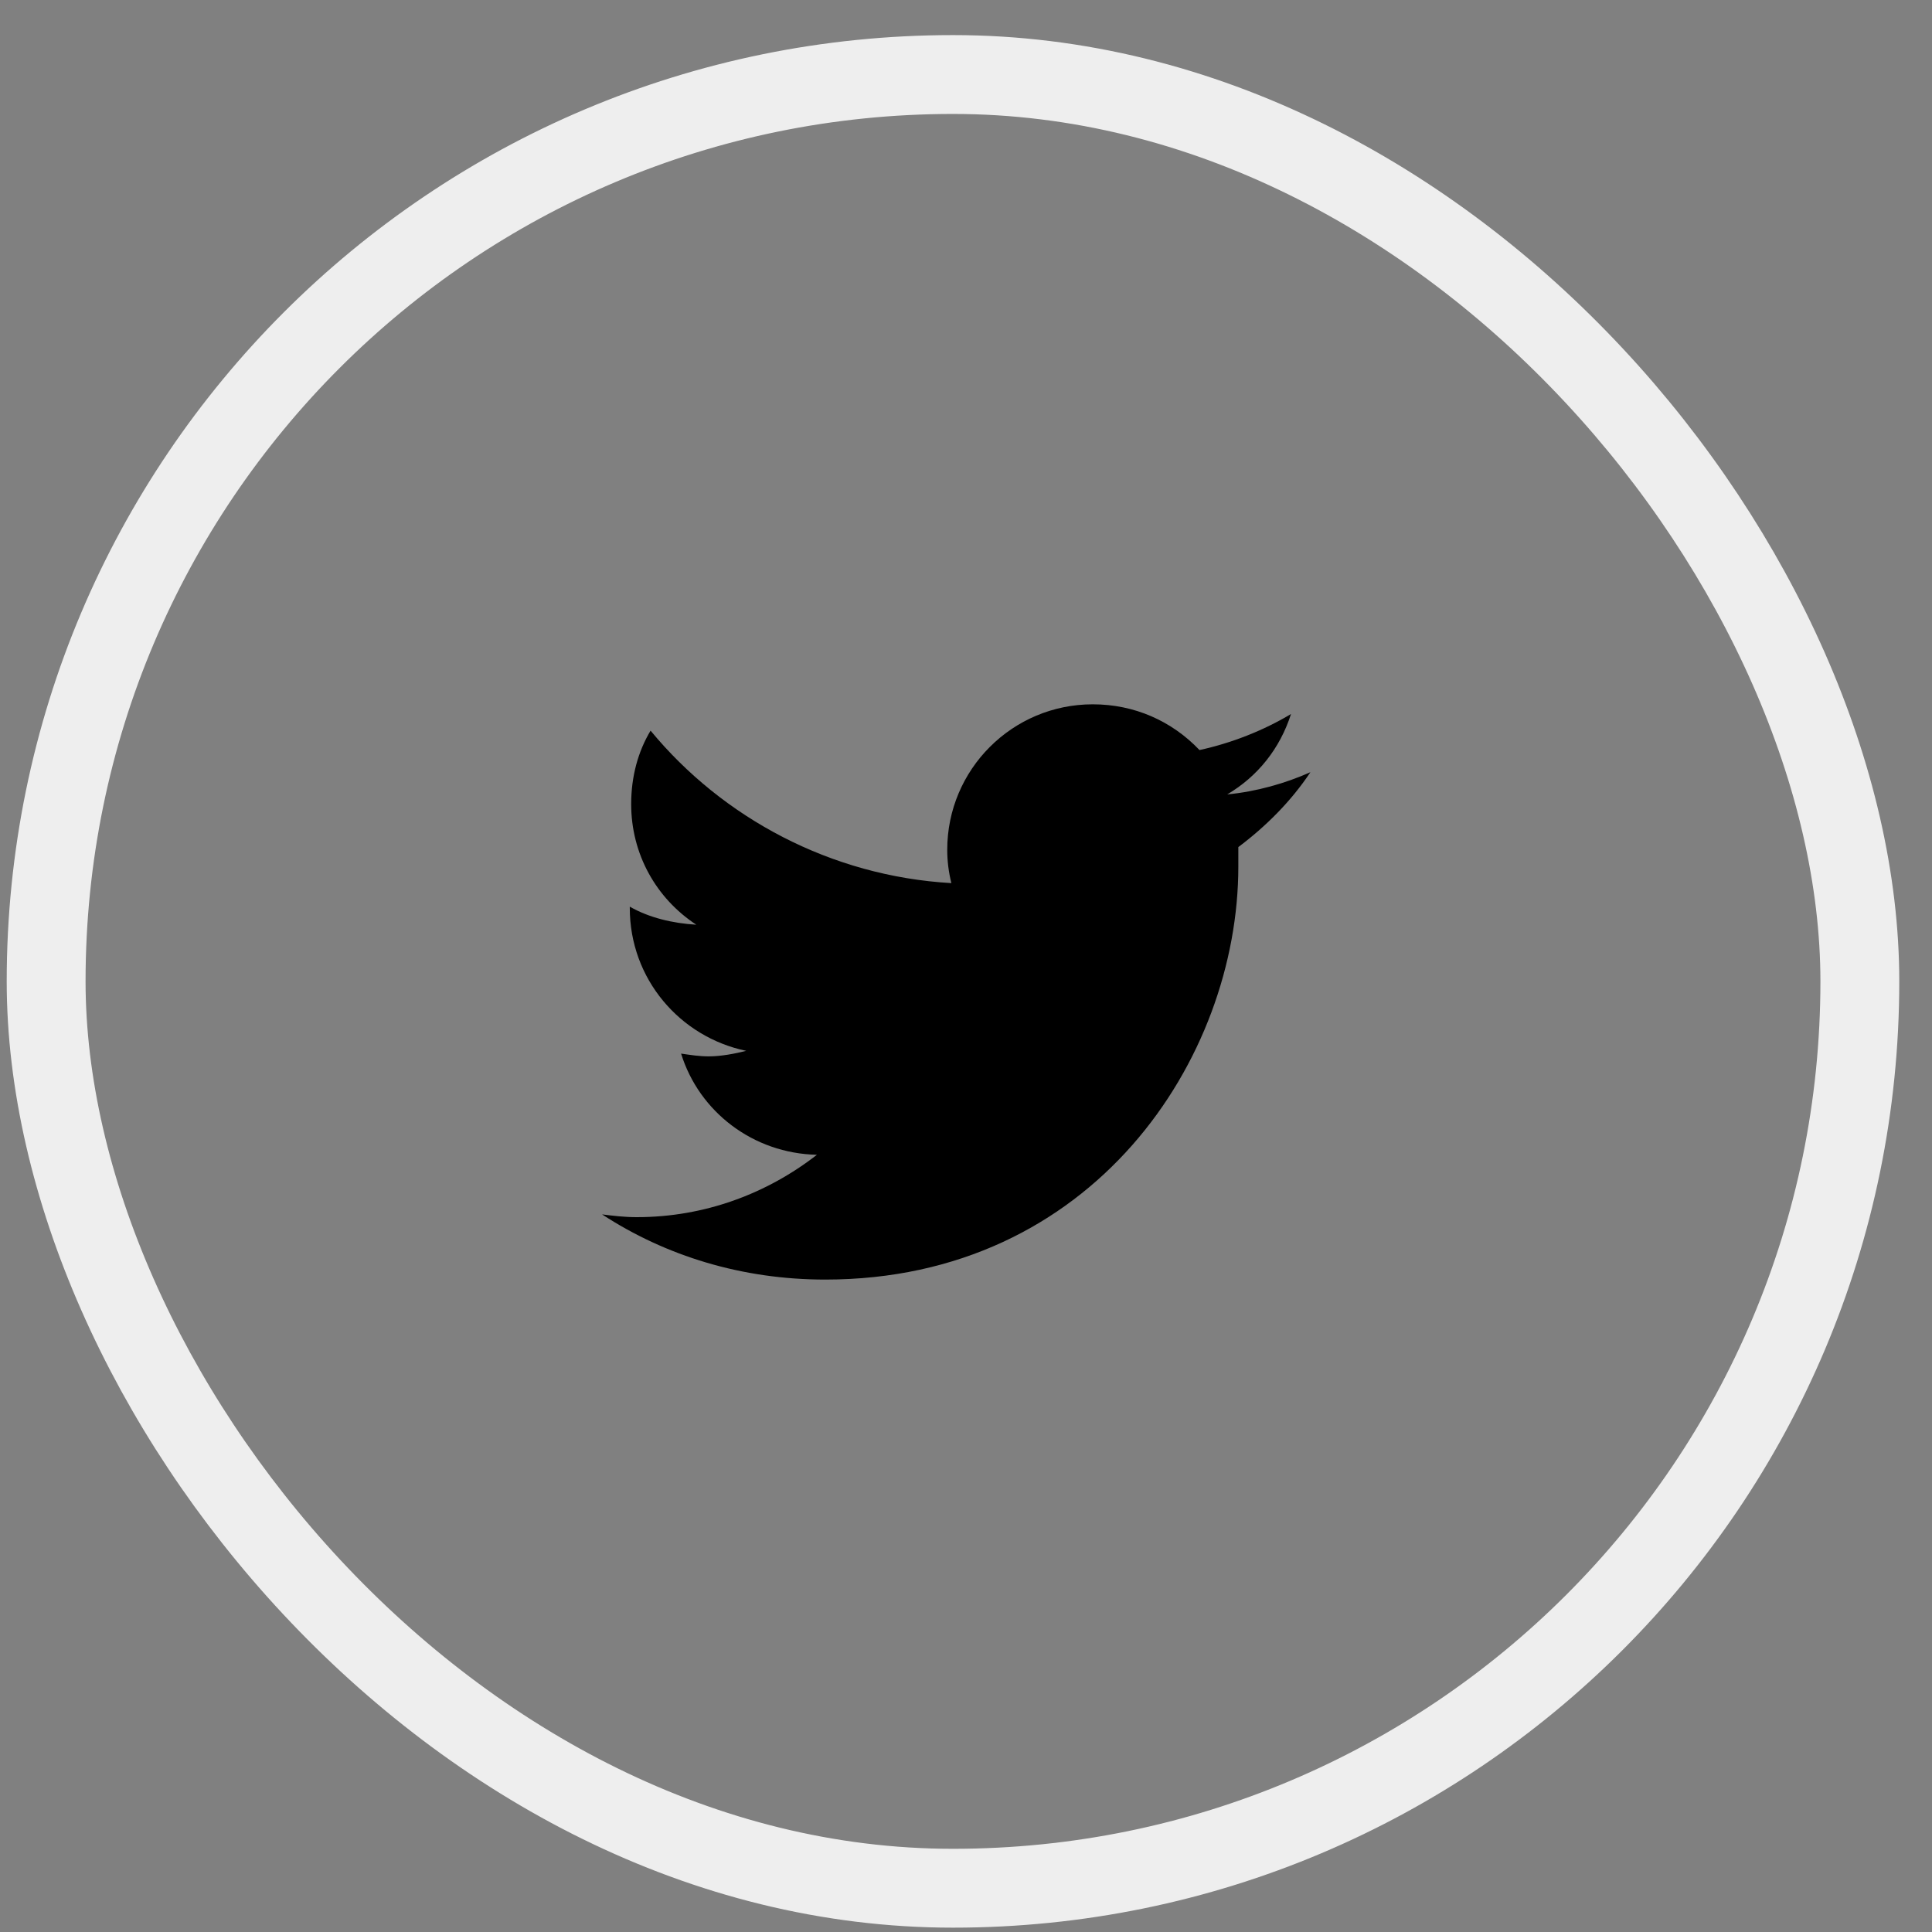 <svg width="35" height="35" viewBox="0 0 49 49" fill="none" xmlns="http://www.w3.org/2000/svg">
<rect x="0" y="0" width="49" height="49" fill="#808080" stroke="none"/>
<rect x="1.17" y="1.89" width="46" height="46" rx="23" stroke="#EEEEEE" stroke-width="2"/>
<path d="M31.407 21.484C31.407 21.66 31.407 21.8 31.407 21.976C31.407 26.863 27.715 32.453 20.93 32.453C18.821 32.453 16.887 31.855 15.27 30.8C15.551 30.835 15.832 30.87 16.149 30.87C17.872 30.87 19.453 30.273 20.719 29.288C19.102 29.253 17.731 28.199 17.274 26.722C17.52 26.757 17.731 26.792 17.977 26.792C18.293 26.792 18.645 26.722 18.926 26.652C17.239 26.3 15.973 24.824 15.973 23.031V22.995C16.465 23.277 17.063 23.417 17.66 23.453C16.641 22.785 16.008 21.66 16.008 20.394C16.008 19.691 16.184 19.058 16.5 18.531C18.328 20.745 21.071 22.222 24.129 22.398C24.059 22.117 24.024 21.835 24.024 21.554C24.024 19.515 25.676 17.863 27.715 17.863C28.77 17.863 29.719 18.285 30.422 19.023C31.231 18.847 32.039 18.531 32.743 18.109C32.461 18.988 31.899 19.691 31.125 20.148C31.864 20.078 32.602 19.867 33.235 19.585C32.743 20.324 32.11 20.956 31.407 21.484Z" fill="black"/>
</svg>
